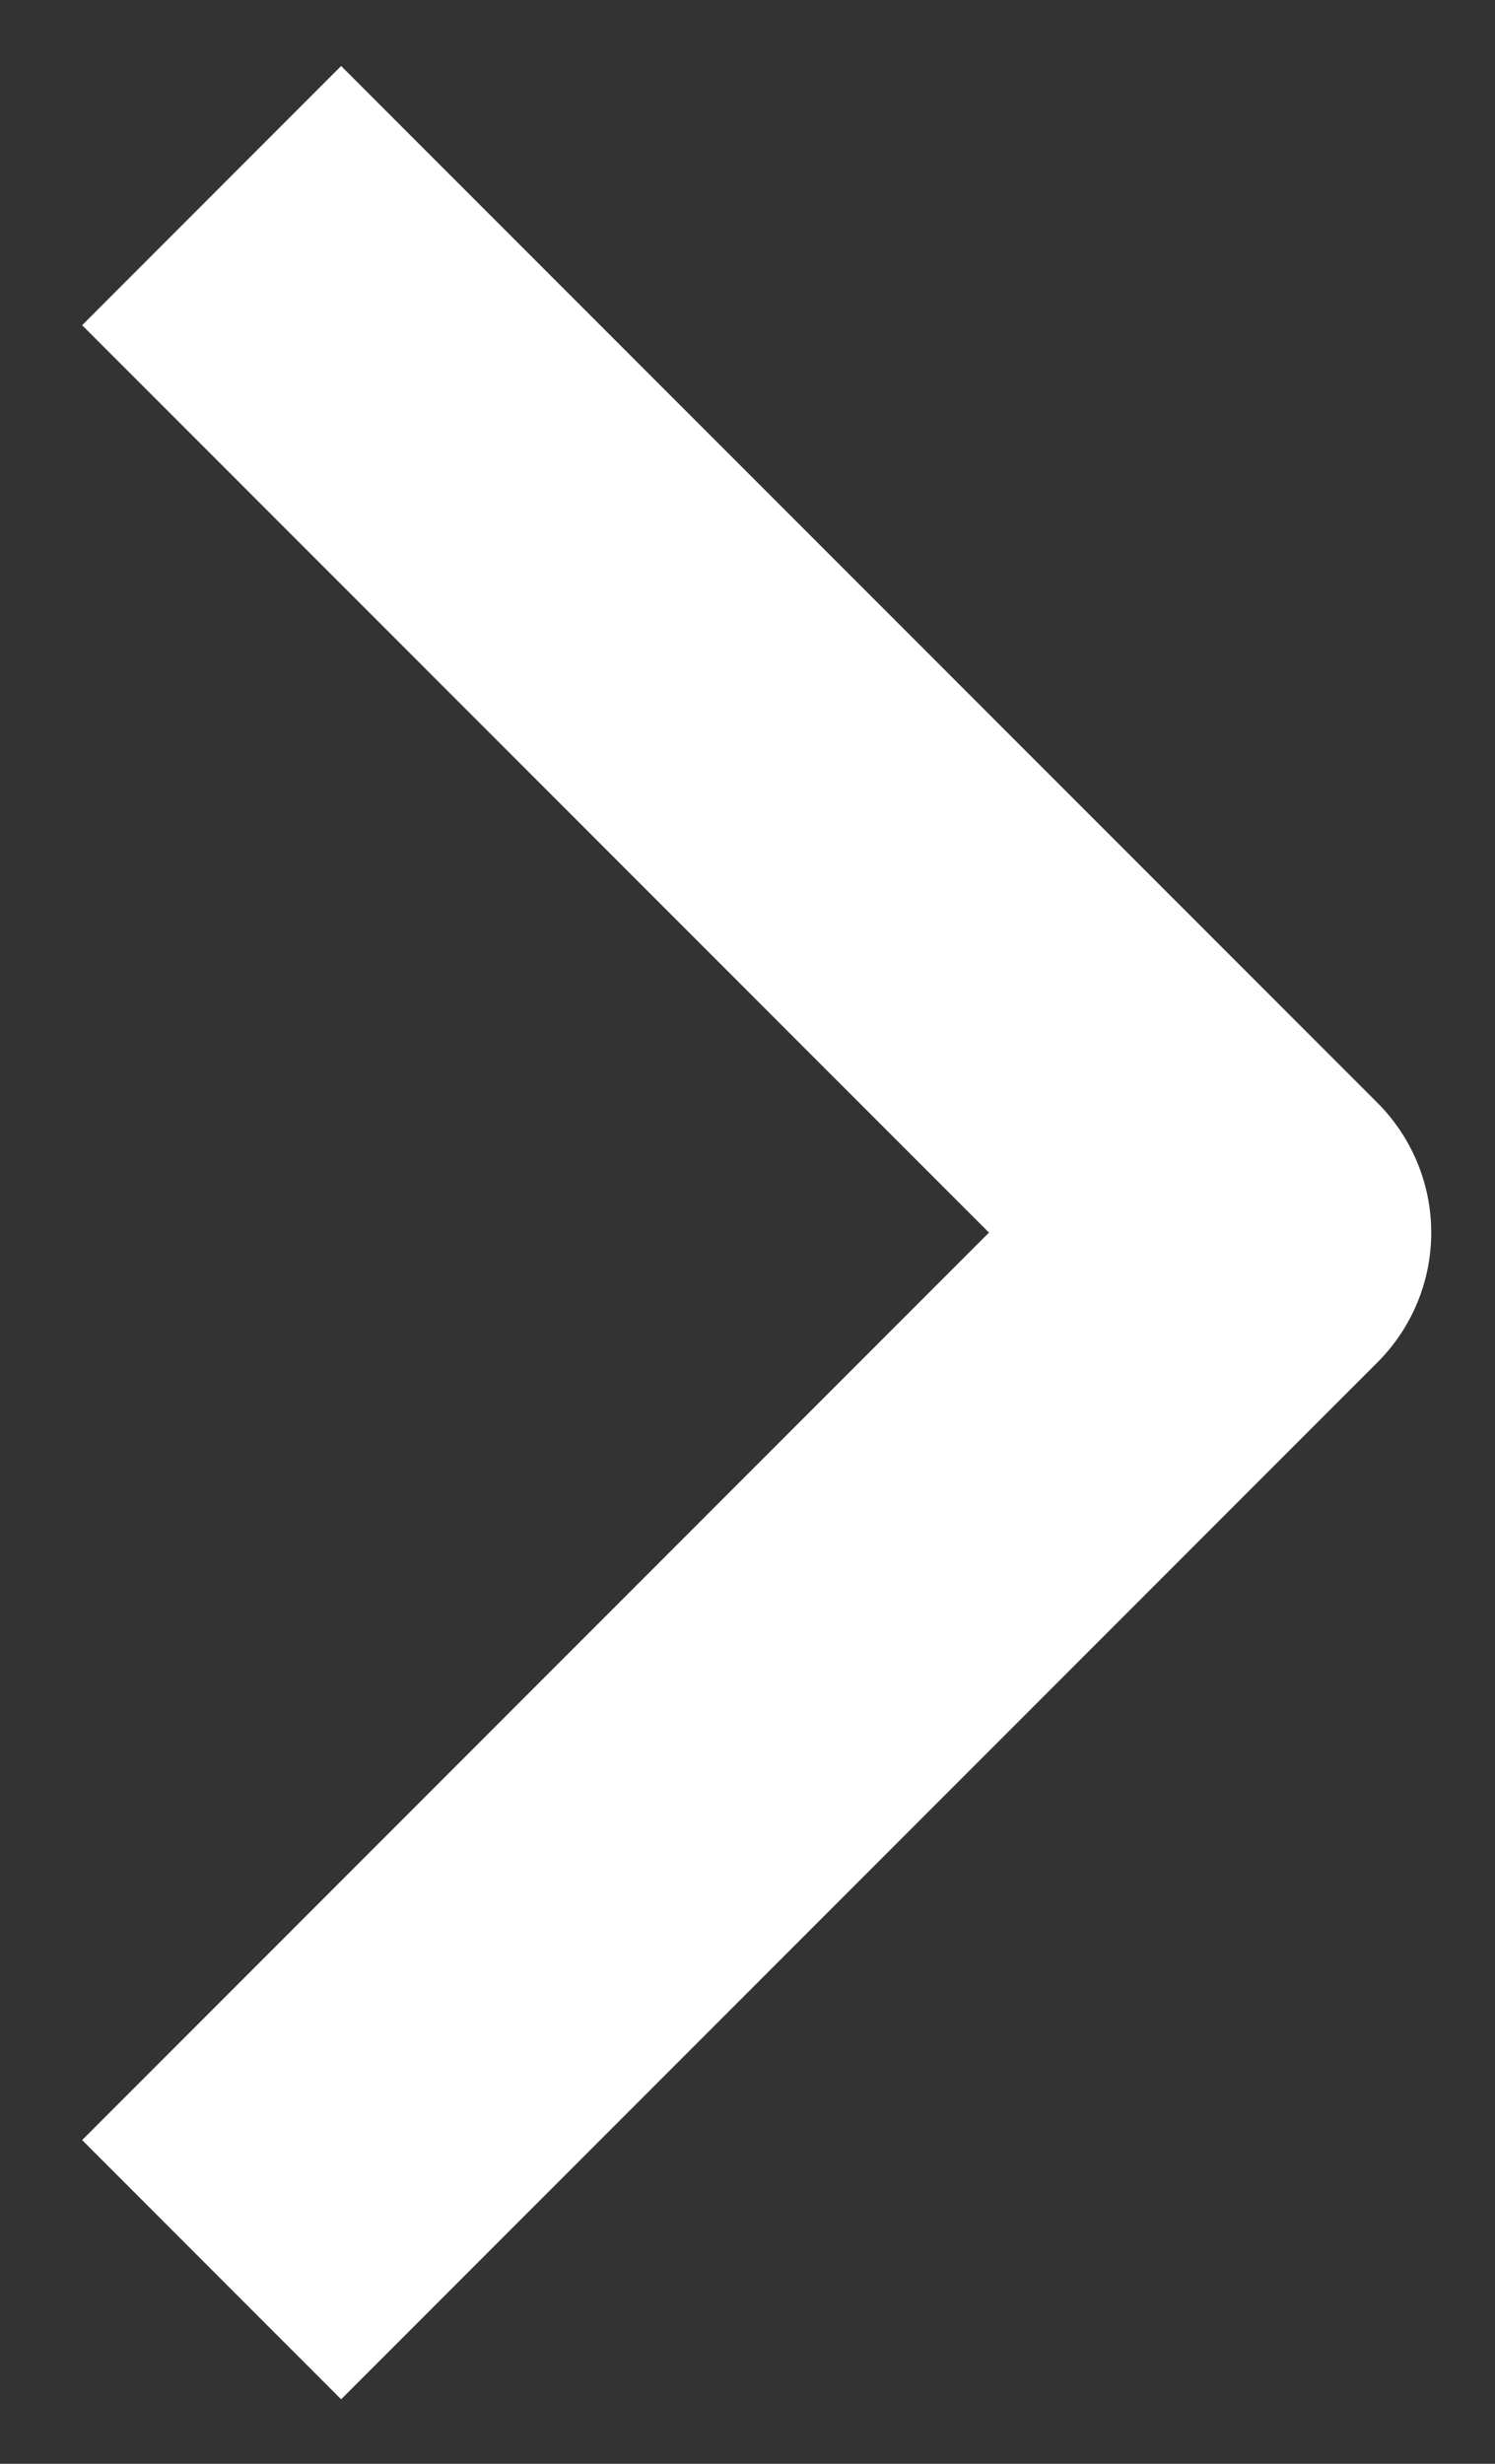 <svg width="17" height="28" viewBox="0 0 17 28" fill="none" xmlns="http://www.w3.org/2000/svg">
<rect x="0" y="0" width="17" height="28" fill="#333333" stroke="none"/>
<path fill-rule="evenodd" clip-rule="evenodd" d="M15.665 15.481L3.879 27.267L0.934 24.321L11.246 14.008L0.934 3.696L3.879 0.75L15.665 12.535C16.055 12.926 16.275 13.456 16.275 14.008C16.275 14.561 16.055 15.091 15.665 15.481Z" fill="white"/>
</svg>
